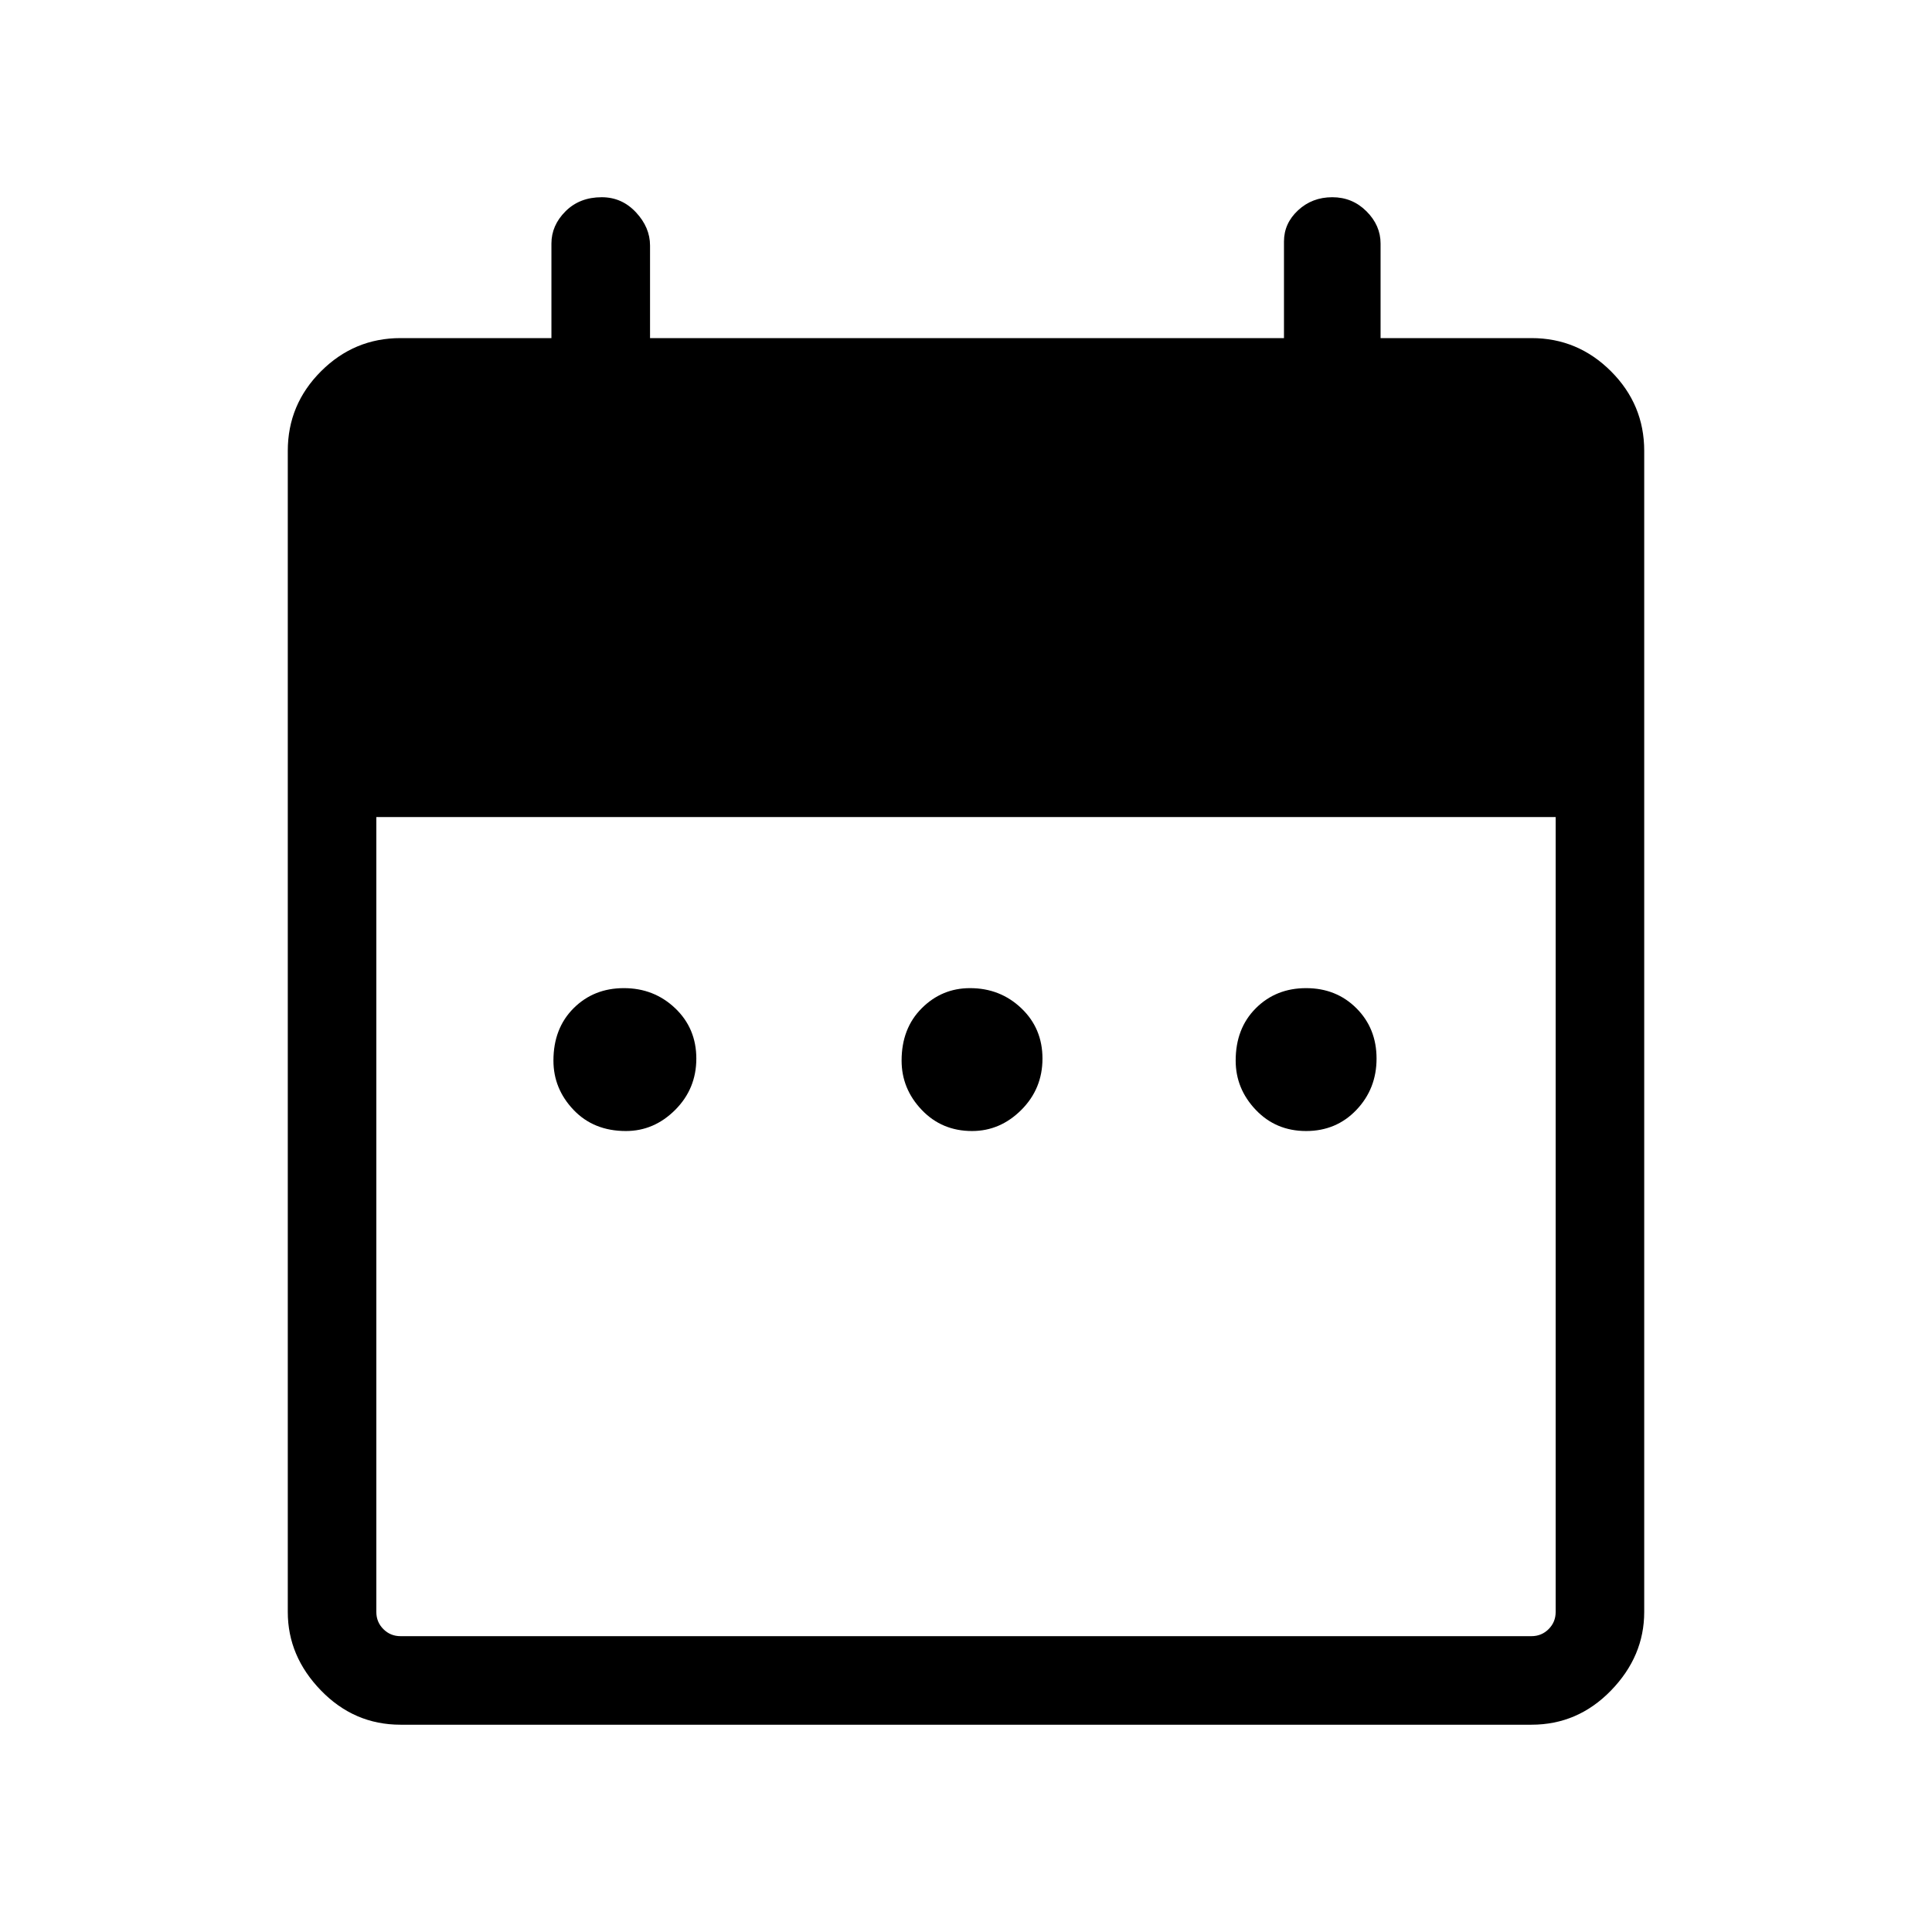 <svg xmlns="http://www.w3.org/2000/svg" height="48" width="48"><path d="M15.55 28.1Q14.75 28.1 14.25 27.575Q13.75 27.05 13.75 26.35Q13.75 25.55 14.25 25.05Q14.75 24.55 15.5 24.55Q16.25 24.55 16.775 25.05Q17.3 25.55 17.3 26.3Q17.3 27.05 16.775 27.575Q16.25 28.1 15.55 28.1ZM24.15 28.1Q23.4 28.1 22.9 27.575Q22.4 27.05 22.4 26.35Q22.4 25.55 22.9 25.05Q23.4 24.55 24.1 24.55Q24.85 24.55 25.375 25.05Q25.9 25.55 25.9 26.3Q25.9 27.05 25.375 27.575Q24.85 28.1 24.15 28.1ZM32.45 28.1Q31.7 28.1 31.2 27.575Q30.7 27.05 30.7 26.35Q30.7 25.55 31.2 25.05Q31.7 24.55 32.45 24.55Q33.2 24.55 33.7 25.05Q34.2 25.55 34.2 26.3Q34.2 27.05 33.7 27.575Q33.2 28.1 32.45 28.1ZM9.95 42.85Q8.8 42.85 7.975 42Q7.15 41.15 7.15 40.05V11.2Q7.15 10.05 7.975 9.225Q8.8 8.4 9.95 8.4H13.7V6.05Q13.7 5.6 14.05 5.25Q14.4 4.9 14.95 4.9Q15.45 4.9 15.8 5.275Q16.15 5.65 16.15 6.1V8.4H31.9V6Q31.9 5.55 32.25 5.225Q32.6 4.9 33.1 4.9Q33.6 4.9 33.95 5.25Q34.3 5.6 34.3 6.05V8.4H38.05Q39.2 8.4 40.025 9.225Q40.85 10.05 40.85 11.2V40.05Q40.85 41.15 40.025 42Q39.2 42.85 38.05 42.85ZM9.95 40.65H38.05Q38.3 40.65 38.475 40.475Q38.65 40.3 38.65 40.05V20.3H9.35V40.05Q9.35 40.3 9.525 40.475Q9.7 40.65 9.95 40.65Z"/></svg>